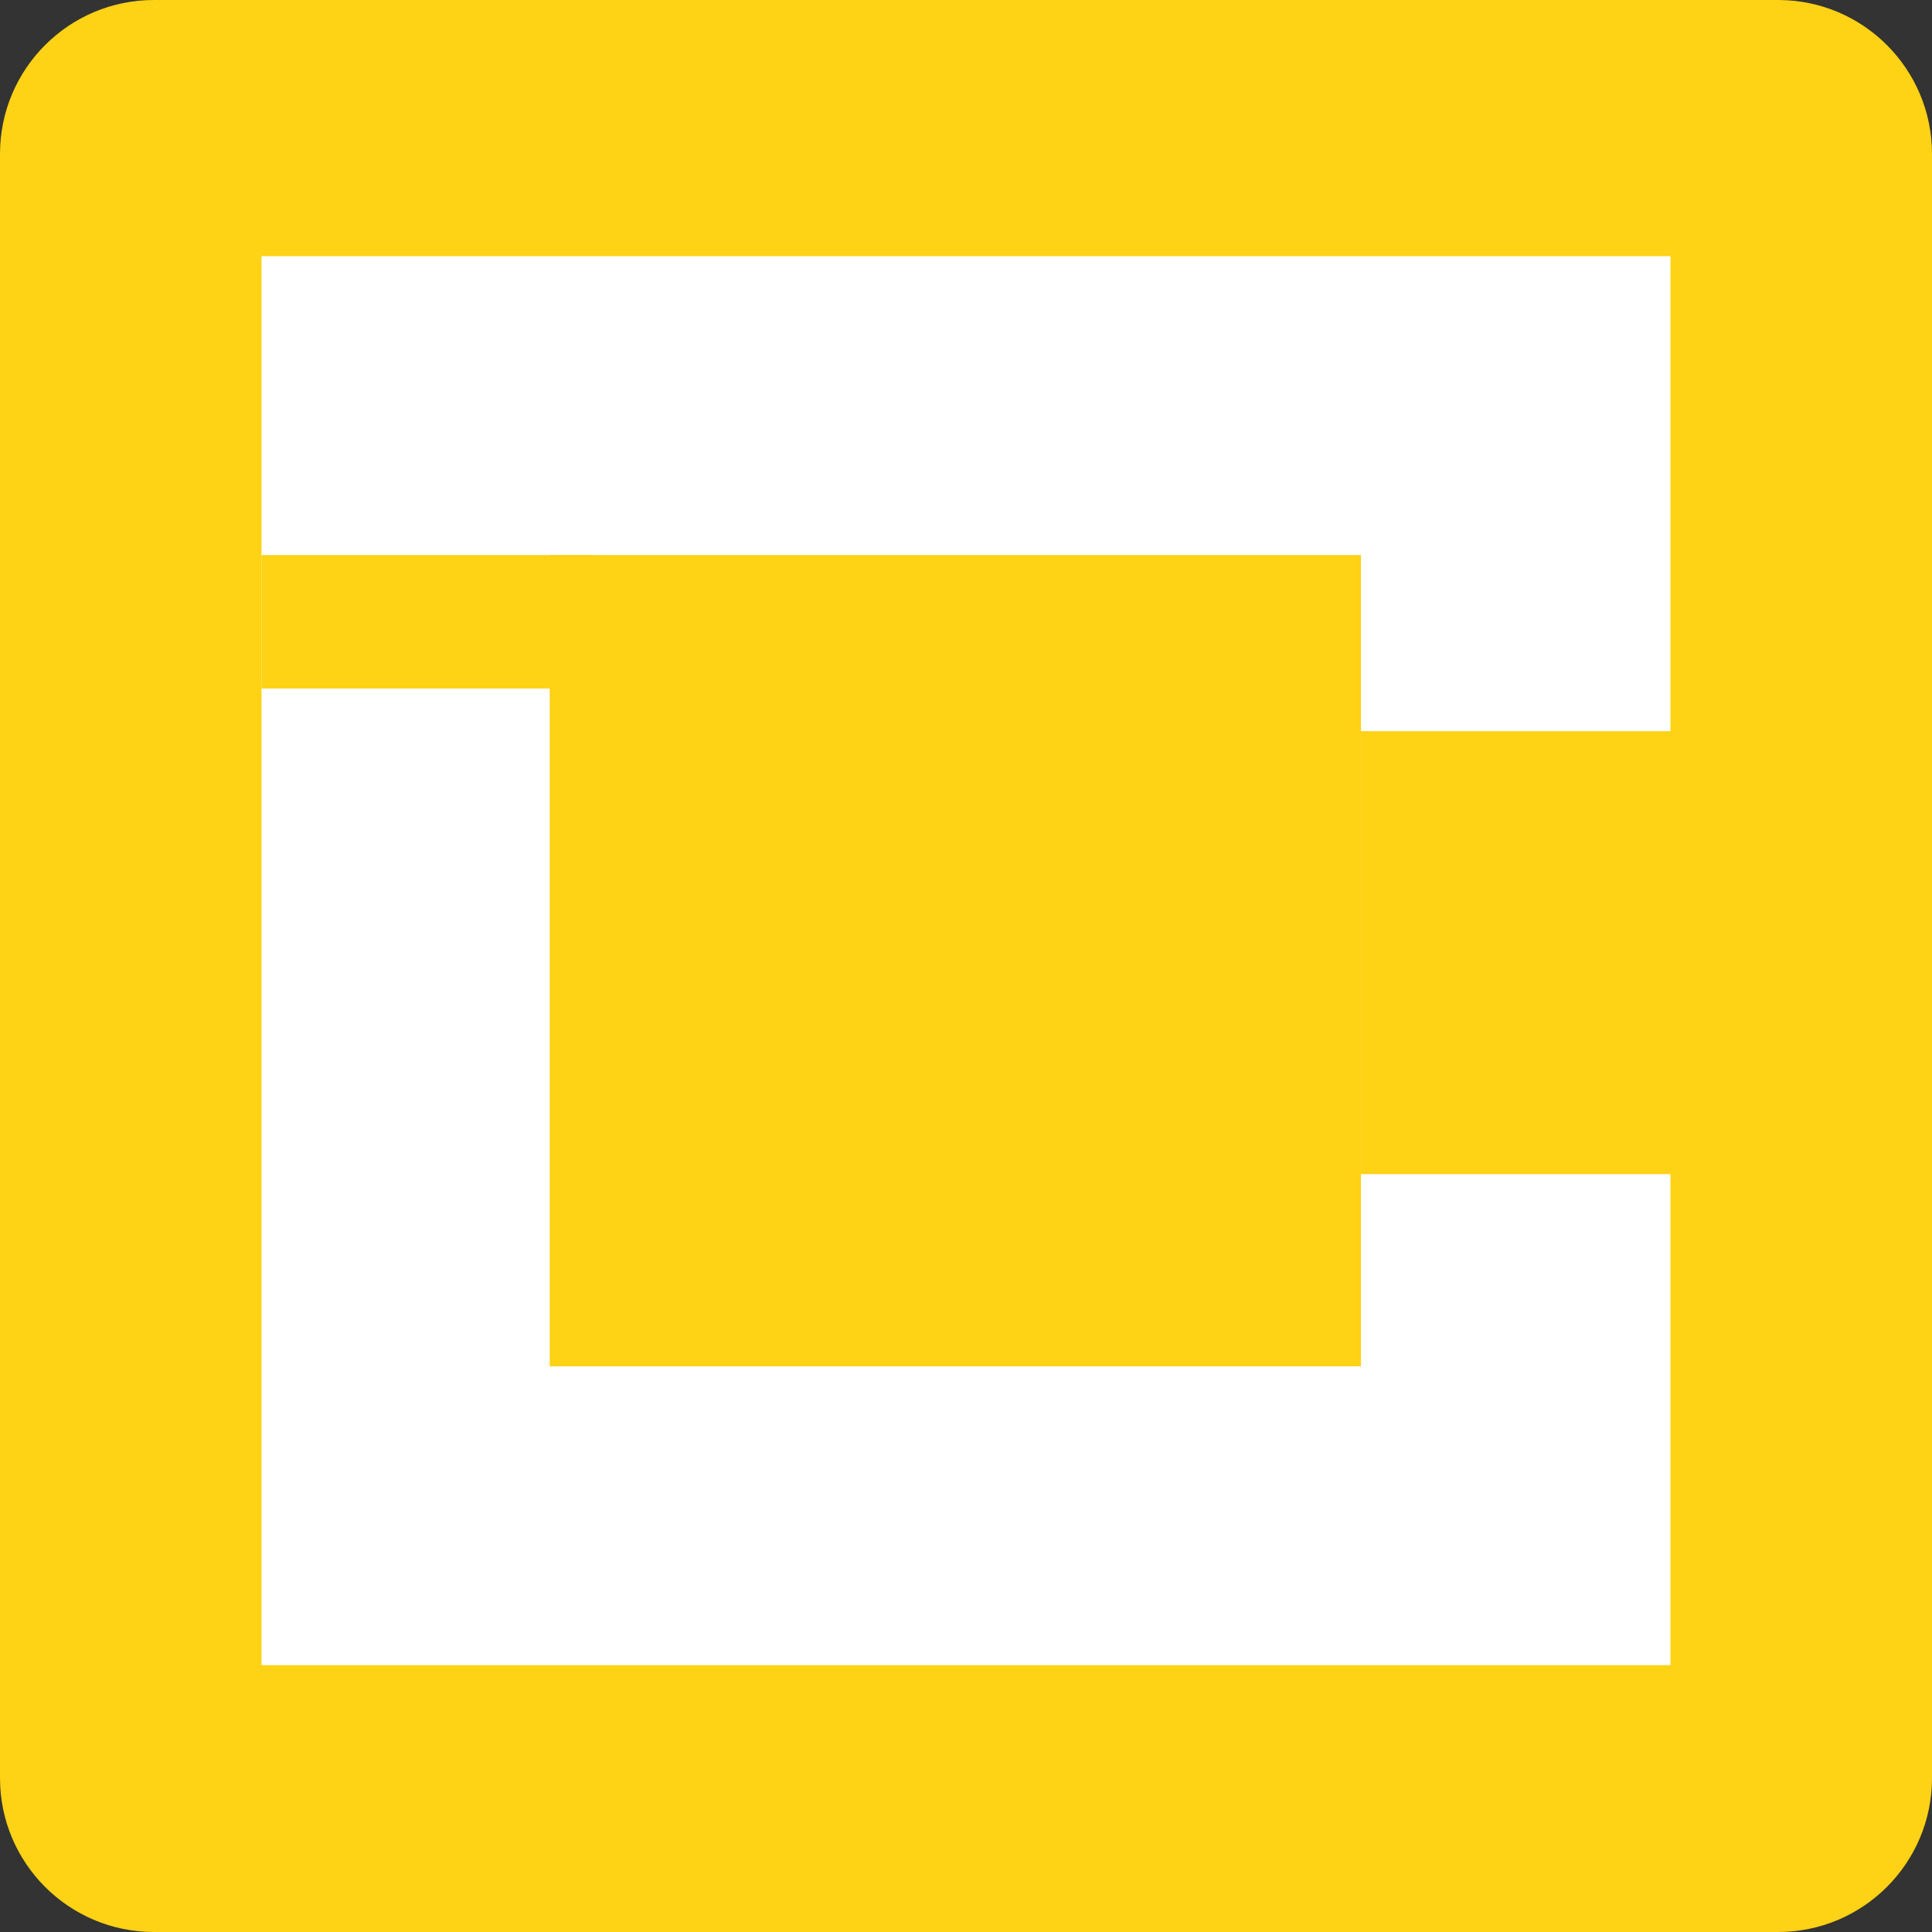 <svg width="48" height="48" viewBox="0 0 48 48" fill="none" xmlns="http://www.w3.org/2000/svg">
<rect x="0" y="0" width="48" height="48" fill="#333333" stroke="none"/>
<path d="M44.176 0H3.824C1.712 0 0 1.712 0 3.824V44.176C0 46.288 1.712 48 3.824 48H44.176C46.288 48 48 46.288 48 44.176V3.824C48 1.712 46.288 0 44.176 0Z" fill="#FED215"/>
<path d="M41.503 6.365H6.497V41.37H41.503V6.365Z" fill="white"/>
<path d="M33.812 13.79H13.658V33.945H33.812V13.79Z" fill="#FED215"/>
<path d="M42.033 18.166H33.812V29.171H42.033V18.166Z" fill="#FED215"/>
<path d="M14.718 13.79H6.497V17.105H14.718V13.79Z" fill="#FED215"/>
</svg>
